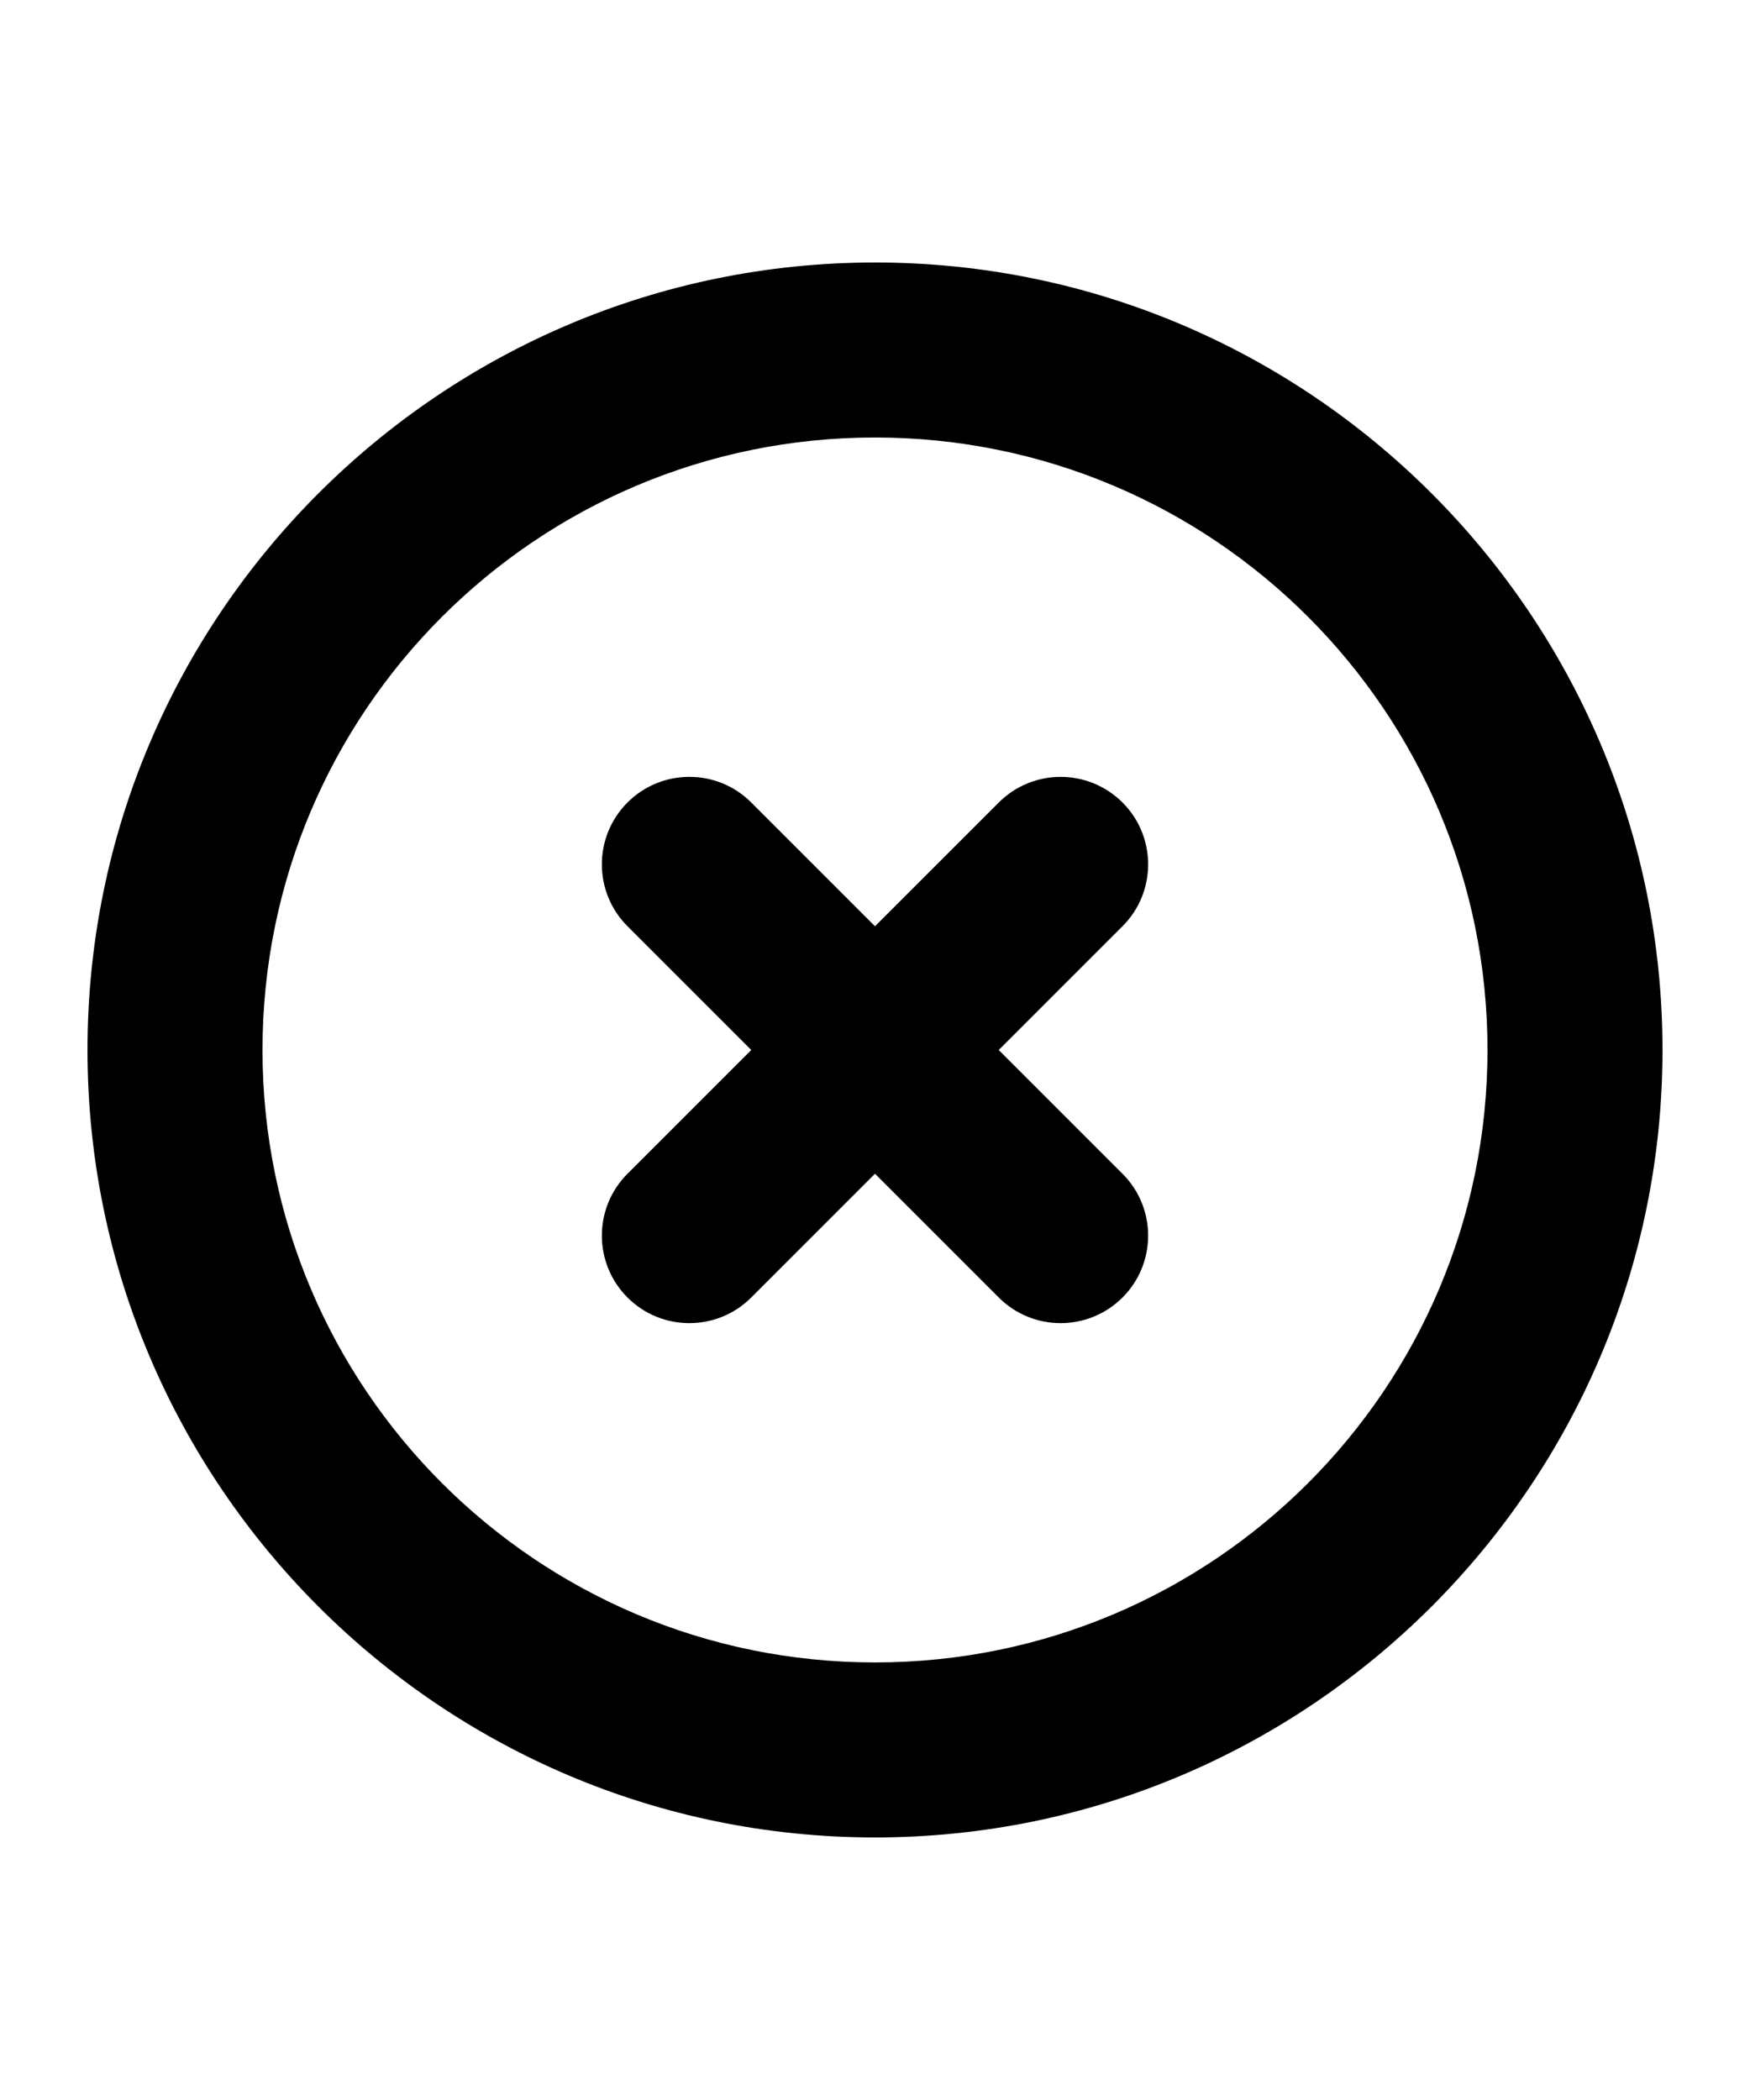 <?xml version="1.0" encoding="utf-8"?>
<svg version="1.1" xmlns="http://www.w3.org/2000/svg" xmlns:xlink="http://www.w3.org/1999/xlink" x="0px" y="0px" width="60" height="72" viewBox="0 0 60 72" enable-background="new 0 0 60 72" xml:space="preserve">
<g id="bounds"><rect opacity="0" width="60" height="72"/></g>
<g id="icon">
<path d="M30,15c11.598,0,21,9.402,21,20.999s-9.401,20.999-21,20.999c-11.599,0-21-9.402-21-20.999S18.401,15,30,15 M30,9C15.112,9,3,21.111,3,35.999s12.112,26.999,27,26.999c14.888,0,27-12.111,27-26.999S44.888,9,30,9L30,9z"/>
<path d="M34.243,27.515L30,31.757l-4.243-4.243c-1.172-1.172-3.071-1.171-4.243,0c-1.171,1.171-1.172,3.071,0,4.243L25.757,36l-4.243,4.243c-1.171,1.171-1.172,3.071,0,4.243c1.172,1.172,3.071,1.171,4.243,0L30,40.243l4.243,4.243c1.172,1.172,3.071,1.171,4.243,0c1.171-1.171,1.172-3.071,0-4.243L34.243,36l4.243-4.243c1.171-1.171,1.172-3.071,0-4.243C37.313,26.343,35.414,26.343,34.243,27.515z"/>
</g>
</svg>
